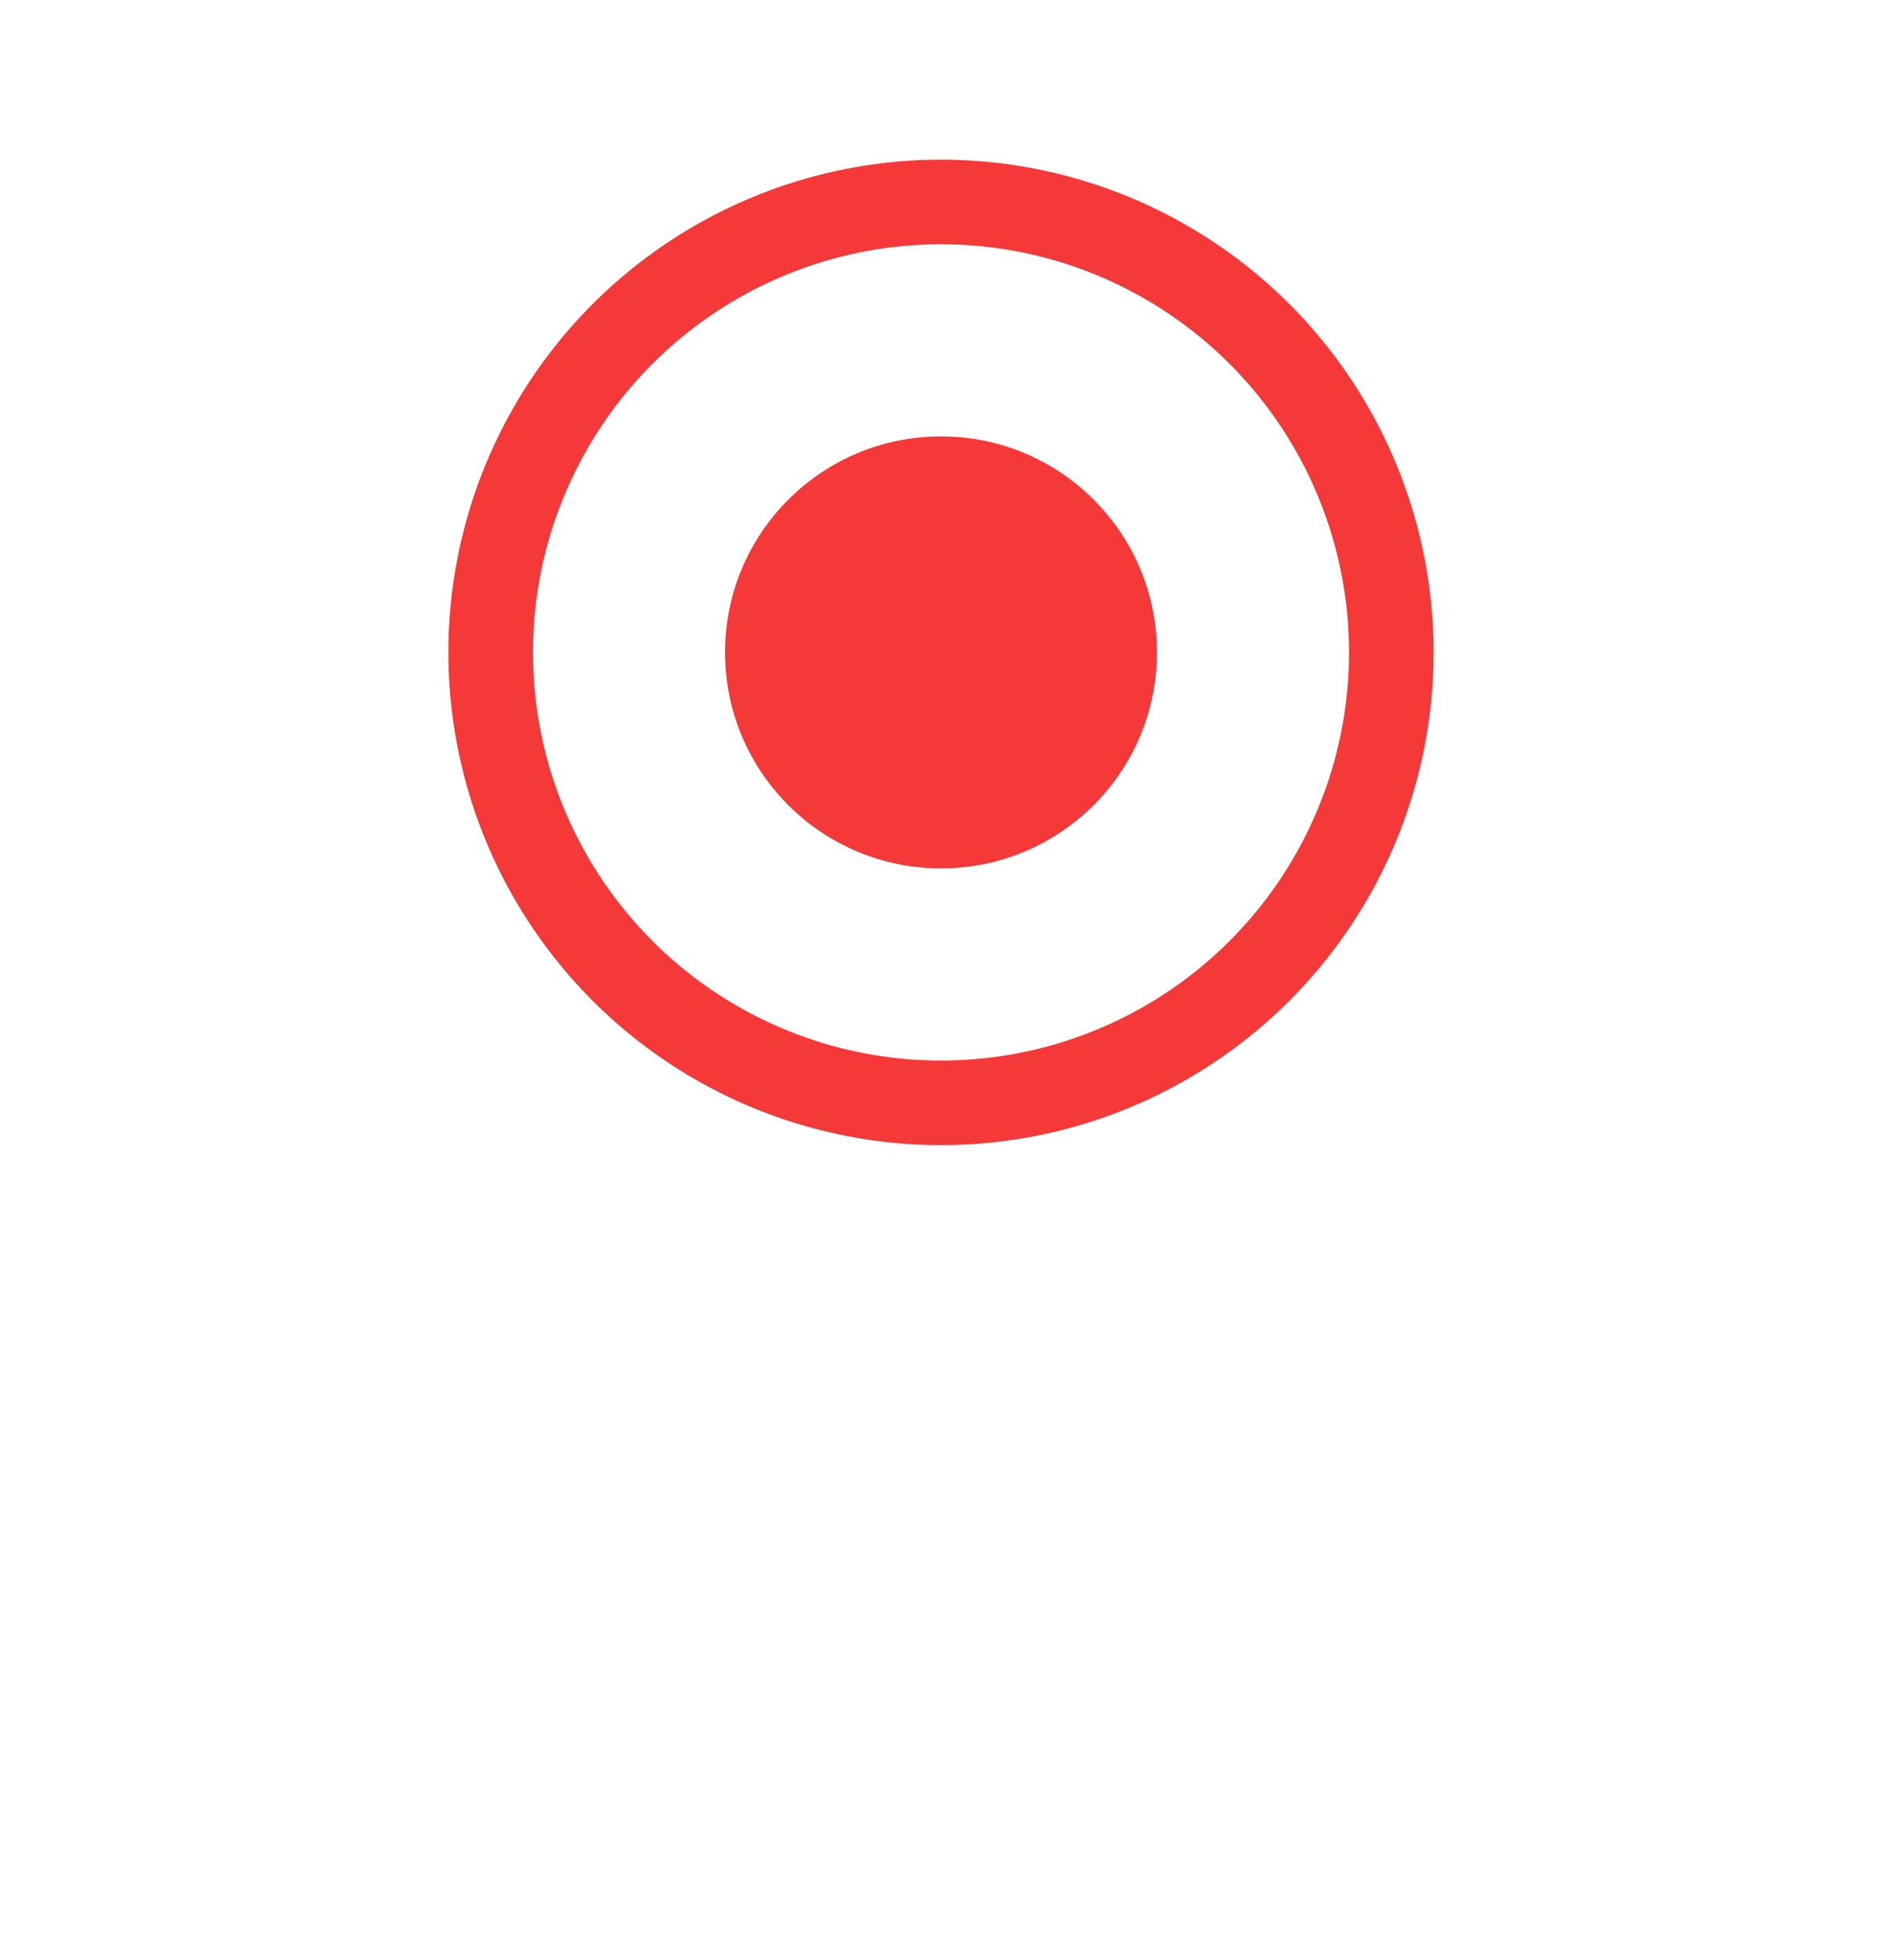 <svg width="31" height="32" viewBox="0 0 31 32" fill="none" xmlns="http://www.w3.org/2000/svg">
<g id="Group 1211">
<g id="Ellipse 179" filter="url(#filter0_d_1_862)">
<circle cx="15.369" cy="10.653" r="9.776" fill="white"/>
</g>
<circle id="Ellipse 180" cx="15.369" cy="10.653" r="7.355" fill="white" stroke="#F53838" stroke-width="1.381"/>
<circle id="Ellipse 181" cx="15.369" cy="10.653" r="3.527" fill="#F53838"/>
</g>
<defs>
<filter id="filter0_d_1_862" x="0.069" y="0.877" width="30.601" height="30.601" filterUnits="userSpaceOnUse" color-interpolation-filters="sRGB">
<feFlood flood-opacity="0" result="BackgroundImageFix"/>
<feColorMatrix in="SourceAlpha" type="matrix" values="0 0 0 0 0 0 0 0 0 0 0 0 0 0 0 0 0 0 127 0" result="hardAlpha"/>
<feOffset dy="5.525"/>
<feGaussianBlur stdDeviation="2.762"/>
<feColorMatrix type="matrix" values="0 0 0 0 0.529 0 0 0 0 0.529 0 0 0 0 0.529 0 0 0 0.14 0"/>
<feBlend mode="normal" in2="BackgroundImageFix" result="effect1_dropShadow_1_862"/>
<feBlend mode="normal" in="SourceGraphic" in2="effect1_dropShadow_1_862" result="shape"/>
</filter>
</defs>
</svg>
